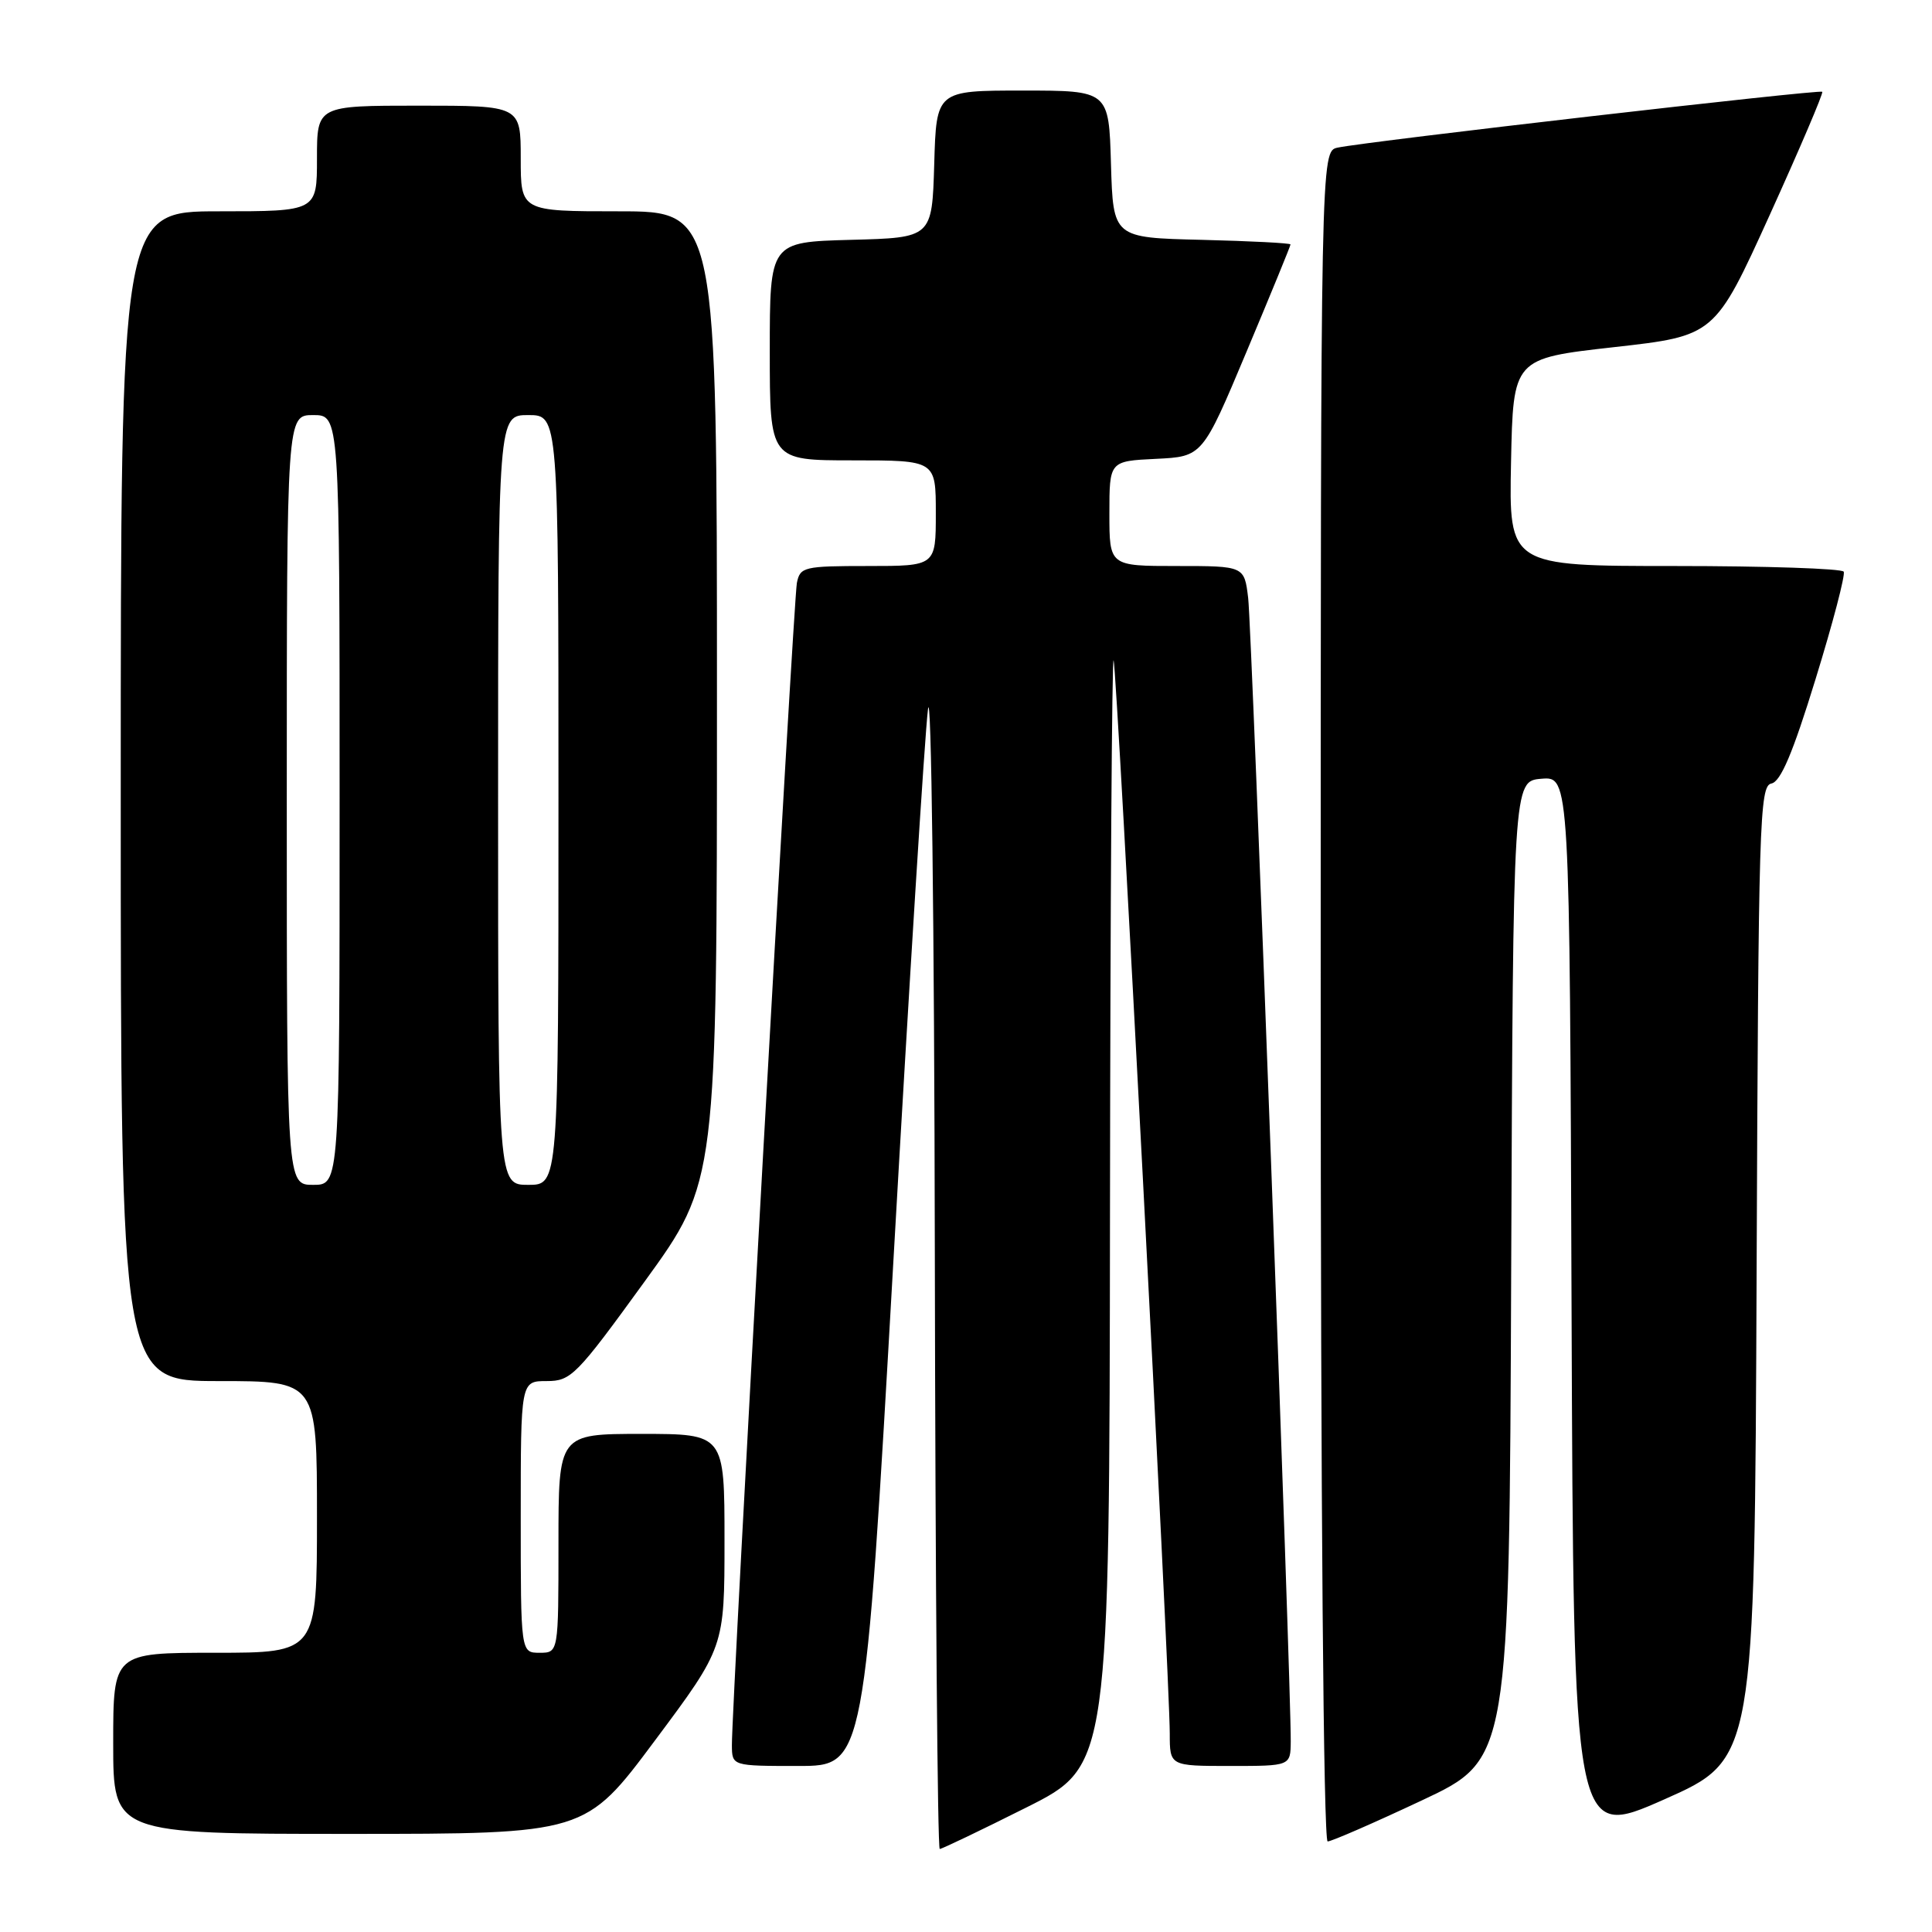 <?xml version="1.0" encoding="UTF-8" standalone="no"?>
<!DOCTYPE svg PUBLIC "-//W3C//DTD SVG 1.1//EN" "http://www.w3.org/Graphics/SVG/1.1/DTD/svg11.dtd" >
<svg xmlns="http://www.w3.org/2000/svg" xmlns:xlink="http://www.w3.org/1999/xlink" version="1.1" viewBox="0 0 256 256">
 <g >
 <path fill="currentColor"
d=" M 136.02 239.49 C 147.00 233.98 147.00 233.98 147.08 160.24 C 147.12 119.68 147.34 86.95 147.56 87.50 C 148.00 88.57 155.00 222.50 155.00 229.71 C 155.00 234.00 155.00 234.00 163.00 234.00 C 171.00 234.00 171.00 234.00 171.03 230.75 C 171.09 223.51 165.87 83.19 165.39 79.25 C 164.88 75.00 164.88 75.00 155.94 75.00 C 147.00 75.00 147.00 75.00 147.00 68.05 C 147.00 61.10 147.00 61.10 153.17 60.80 C 159.34 60.50 159.34 60.50 165.17 46.61 C 168.38 38.97 171.00 32.58 171.00 32.39 C 171.00 32.21 165.71 31.94 159.25 31.78 C 147.50 31.50 147.50 31.50 147.21 21.75 C 146.93 12.00 146.93 12.00 135.50 12.00 C 124.07 12.00 124.07 12.00 123.79 21.75 C 123.50 31.50 123.50 31.50 112.75 31.78 C 102.00 32.07 102.00 32.07 102.00 46.53 C 102.00 61.00 102.00 61.00 113.00 61.00 C 124.00 61.00 124.00 61.00 124.00 68.00 C 124.00 75.00 124.00 75.00 115.02 75.00 C 106.51 75.00 106.01 75.12 105.59 77.25 C 105.14 79.52 96.94 226.15 96.98 231.25 C 97.00 234.00 97.00 234.00 105.78 234.00 C 114.57 234.00 114.57 234.00 118.37 167.25 C 120.46 130.54 122.52 97.58 122.96 94.00 C 123.40 90.37 123.80 122.27 123.87 166.25 C 123.94 209.56 124.23 245.00 124.52 245.00 C 124.80 245.00 129.98 242.52 136.02 239.49 Z  M 188.41 238.56 C 199.99 233.12 199.99 233.12 200.24 168.31 C 200.50 103.50 200.50 103.50 204.24 103.19 C 207.99 102.88 207.99 102.88 208.24 173.32 C 208.50 243.75 208.50 243.75 220.50 238.44 C 232.50 233.12 232.50 233.12 232.76 168.63 C 233.00 108.84 233.14 104.12 234.72 103.82 C 235.95 103.58 237.56 99.79 240.57 89.99 C 242.86 82.57 244.54 76.16 244.30 75.75 C 244.07 75.34 234.00 75.00 221.91 75.00 C 199.94 75.00 199.94 75.00 200.22 61.25 C 200.50 47.50 200.50 47.50 213.86 46.00 C 227.22 44.50 227.22 44.50 234.49 28.50 C 238.48 19.70 241.62 12.35 241.46 12.16 C 241.15 11.82 181.24 18.72 177.25 19.56 C 175.00 20.04 175.00 20.04 175.00 132.02 C 175.00 199.49 175.37 244.00 175.92 244.00 C 176.43 244.00 182.05 241.55 188.41 238.56 Z  M 86.78 230.63 C 96.00 218.27 96.00 218.27 96.00 204.13 C 96.00 190.00 96.00 190.00 85.00 190.00 C 74.00 190.00 74.00 190.00 74.00 204.50 C 74.00 219.00 74.00 219.00 71.50 219.00 C 69.00 219.00 69.00 219.00 69.00 201.00 C 69.00 183.00 69.00 183.00 72.43 183.00 C 75.67 183.00 76.36 182.30 85.43 169.79 C 95.00 156.59 95.00 156.59 95.00 92.29 C 95.00 28.00 95.00 28.00 82.00 28.00 C 69.00 28.00 69.00 28.00 69.00 21.00 C 69.00 14.00 69.00 14.00 55.50 14.00 C 42.00 14.00 42.00 14.00 42.00 21.00 C 42.00 28.00 42.00 28.00 29.00 28.00 C 16.00 28.00 16.00 28.00 16.00 105.50 C 16.00 183.00 16.00 183.00 29.00 183.00 C 42.00 183.00 42.00 183.00 42.00 201.00 C 42.00 219.00 42.00 219.00 28.50 219.00 C 15.00 219.00 15.00 219.00 15.00 231.00 C 15.00 243.00 15.00 243.00 46.28 243.00 C 77.56 243.00 77.56 243.00 86.78 230.63 Z  M 38.00 106.00 C 38.00 55.00 38.00 55.00 41.50 55.00 C 45.00 55.00 45.00 55.00 45.00 106.00 C 45.00 157.00 45.00 157.00 41.50 157.00 C 38.00 157.00 38.00 157.00 38.00 106.00 Z  M 66.00 106.00 C 66.00 55.00 66.00 55.00 70.00 55.00 C 74.00 55.00 74.00 55.00 74.00 106.00 C 74.00 157.00 74.00 157.00 70.00 157.00 C 66.00 157.00 66.00 157.00 66.00 106.00 Z "/>
</g>
</svg>